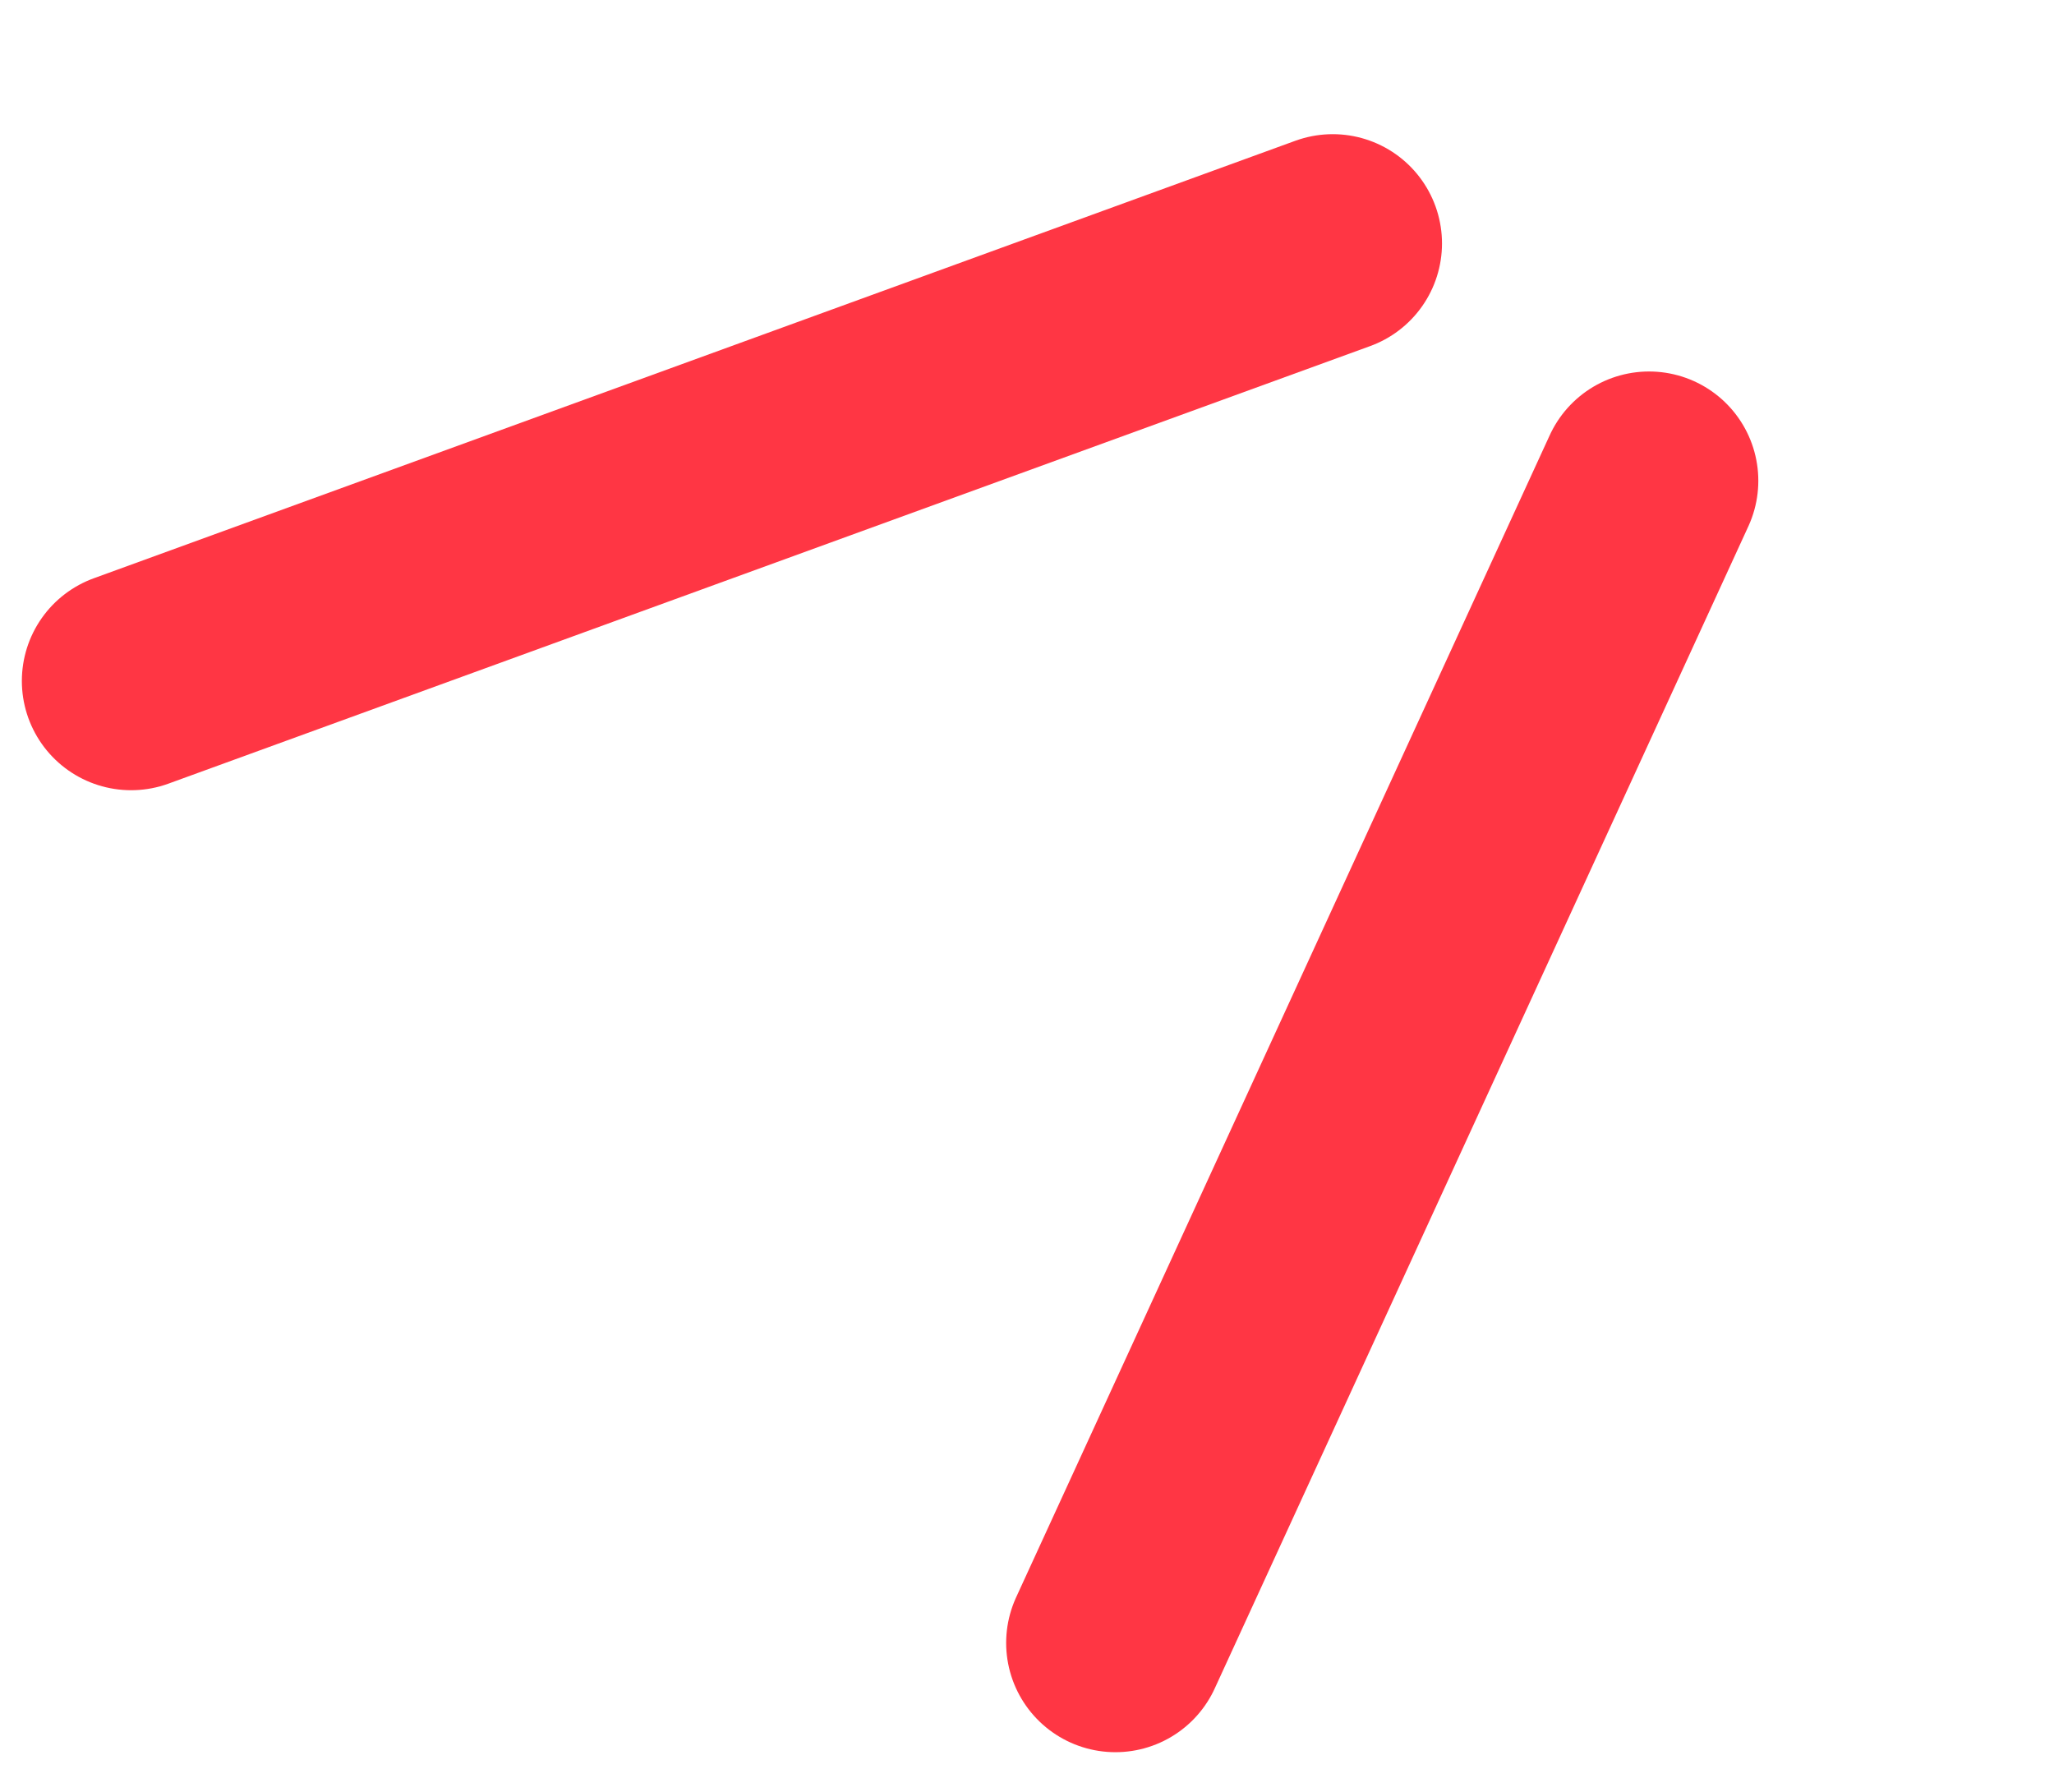 <svg width="47" height="41" viewBox="0 0 47 41" fill="none" xmlns="http://www.w3.org/2000/svg">
<path d="M3 15.581L30.496 5.57" stroke="#FF3644" stroke-width="5" stroke-linecap="round"/>
<path d="M25.523 37.592L37.734 11" stroke="#FF3644" stroke-width="5" stroke-linecap="round"/>
</svg>
